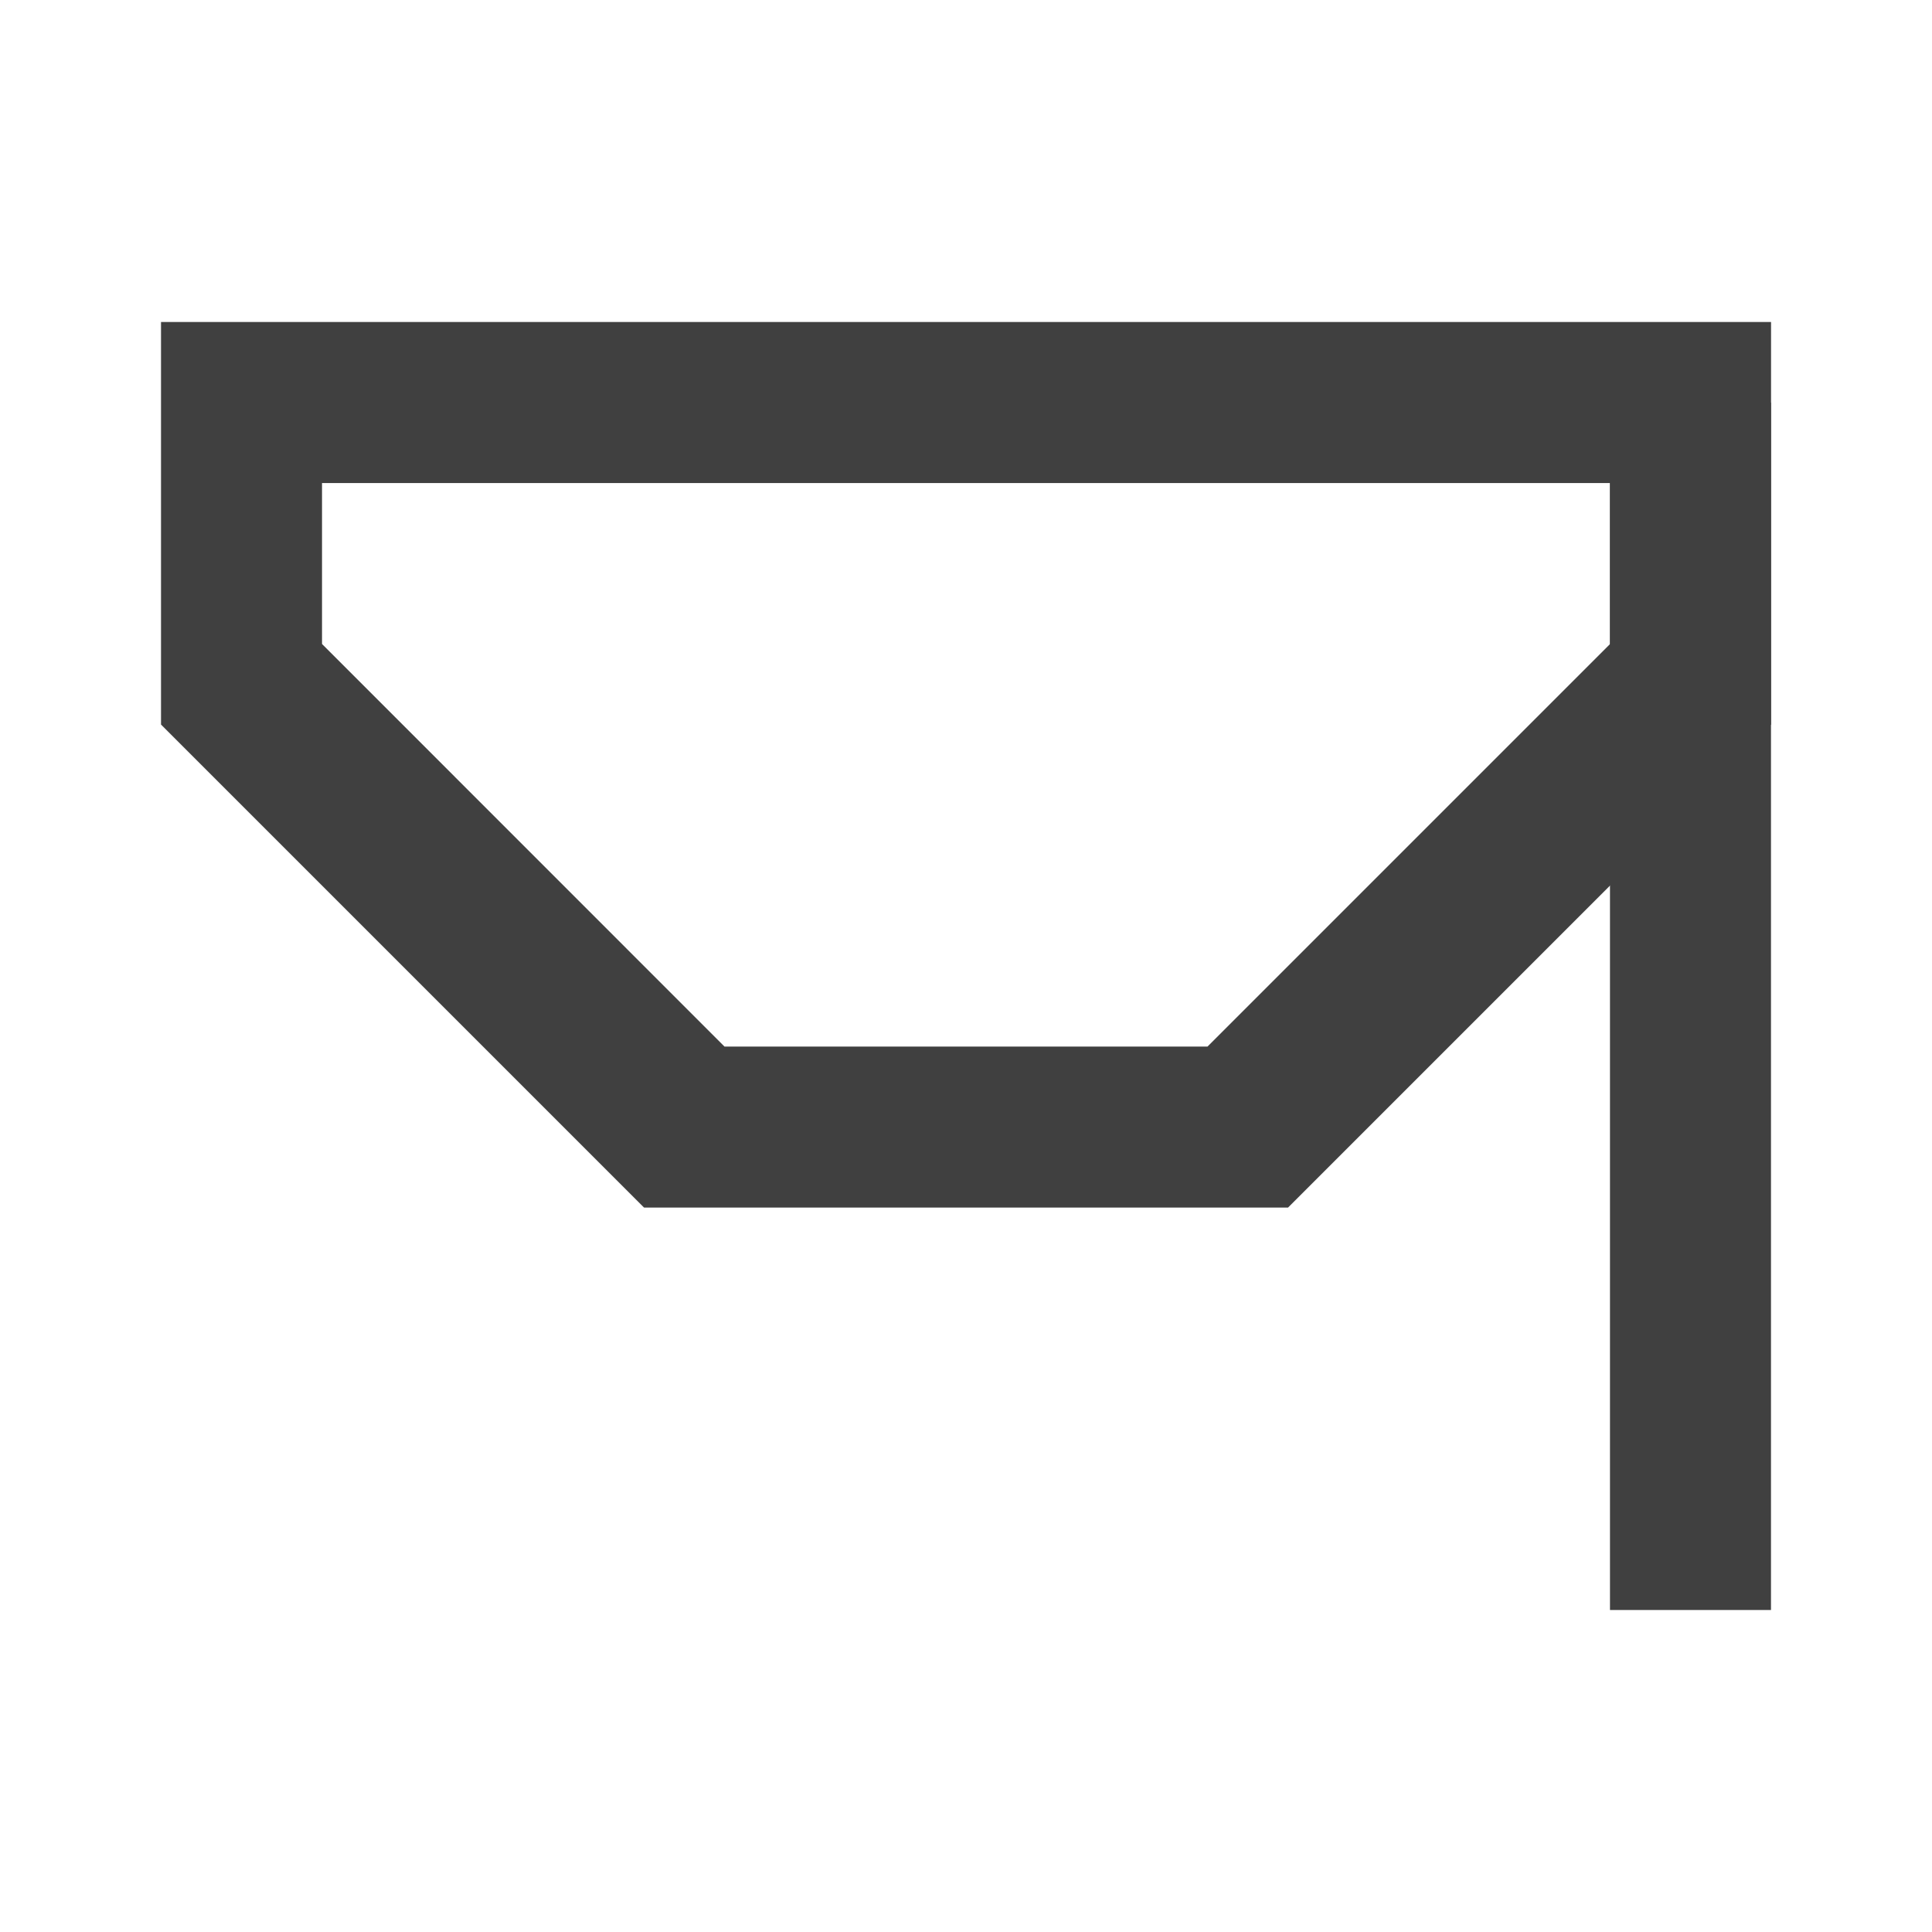 <?xml version="1.0" encoding="UTF-8" standalone="no"?>
<!-- Created with Inkscape (http://www.inkscape.org/) -->

<svg
   width="120"
   height="120"
   viewBox="0 0 31.75 31.75"
   version="1.1"
   id="svg5"
   sodipodi:docname="glyphCup.svg"
   inkscape:version="1.1.2 (0a00cf5339, 2022-02-04, custom)"
   xmlns:inkscape="http://www.inkscape.org/namespaces/inkscape"
   xmlns:sodipodi="http://sodipodi.sourceforge.net/DTD/sodipodi-0.dtd"
   xmlns="http://www.w3.org/2000/svg"
   xmlns:svg="http://www.w3.org/2000/svg">
  <sodipodi:namedview
     id="namedview7"
     pagecolor="#ffffff"
     bordercolor="#666666"
     borderopacity="1.0"
     inkscape:pageshadow="2"
     inkscape:pageopacity="0.0"
     inkscape:pagecheckerboard="0"
     inkscape:document-units="px"
     showgrid="true"
     units="px"
     inkscape:zoom="6.75"
     inkscape:cx="47.259259"
     inkscape:cy="74.888889"
     inkscape:current-layer="layer1">
    <inkscape:grid
       type="xygrid"
       id="grid888" />
  </sodipodi:namedview>
  <defs
     id="defs2" />
  <g
     inkscape:label="Layer 1"
     inkscape:groupmode="layer"
     id="layer1">
    <path
       style="fill:#404040;fill-opacity:1;stroke:none;stroke-width:0.265px;stroke-linecap:butt;stroke-linejoin:miter;stroke-opacity:1"
       d="M 26.458,6.615 V 26.458 h 2.646 V 6.615 h -2.646"
       id="path1382"
       sodipodi:nodetypes="ccccc" />
    <path
       id="path1927"
       style="fill:#404040;fill-opacity:1;stroke:none;stroke-width:0.265px;stroke-linecap:butt;stroke-linejoin:miter;stroke-opacity:1"
       d="M 10.583,5.292 H 2.646 v 6.615 l 7.938,7.938 h 10.583 l 7.938,-7.938 V 5.292 h -7.938 z m 1.323,2.646 h 7.938 6.615 v 2.646 l -6.615,6.615 H 11.906 L 5.292,10.583 V 7.938 Z"
       sodipodi:nodetypes="cccccccccccccccccc" />
  </g>
</svg>
